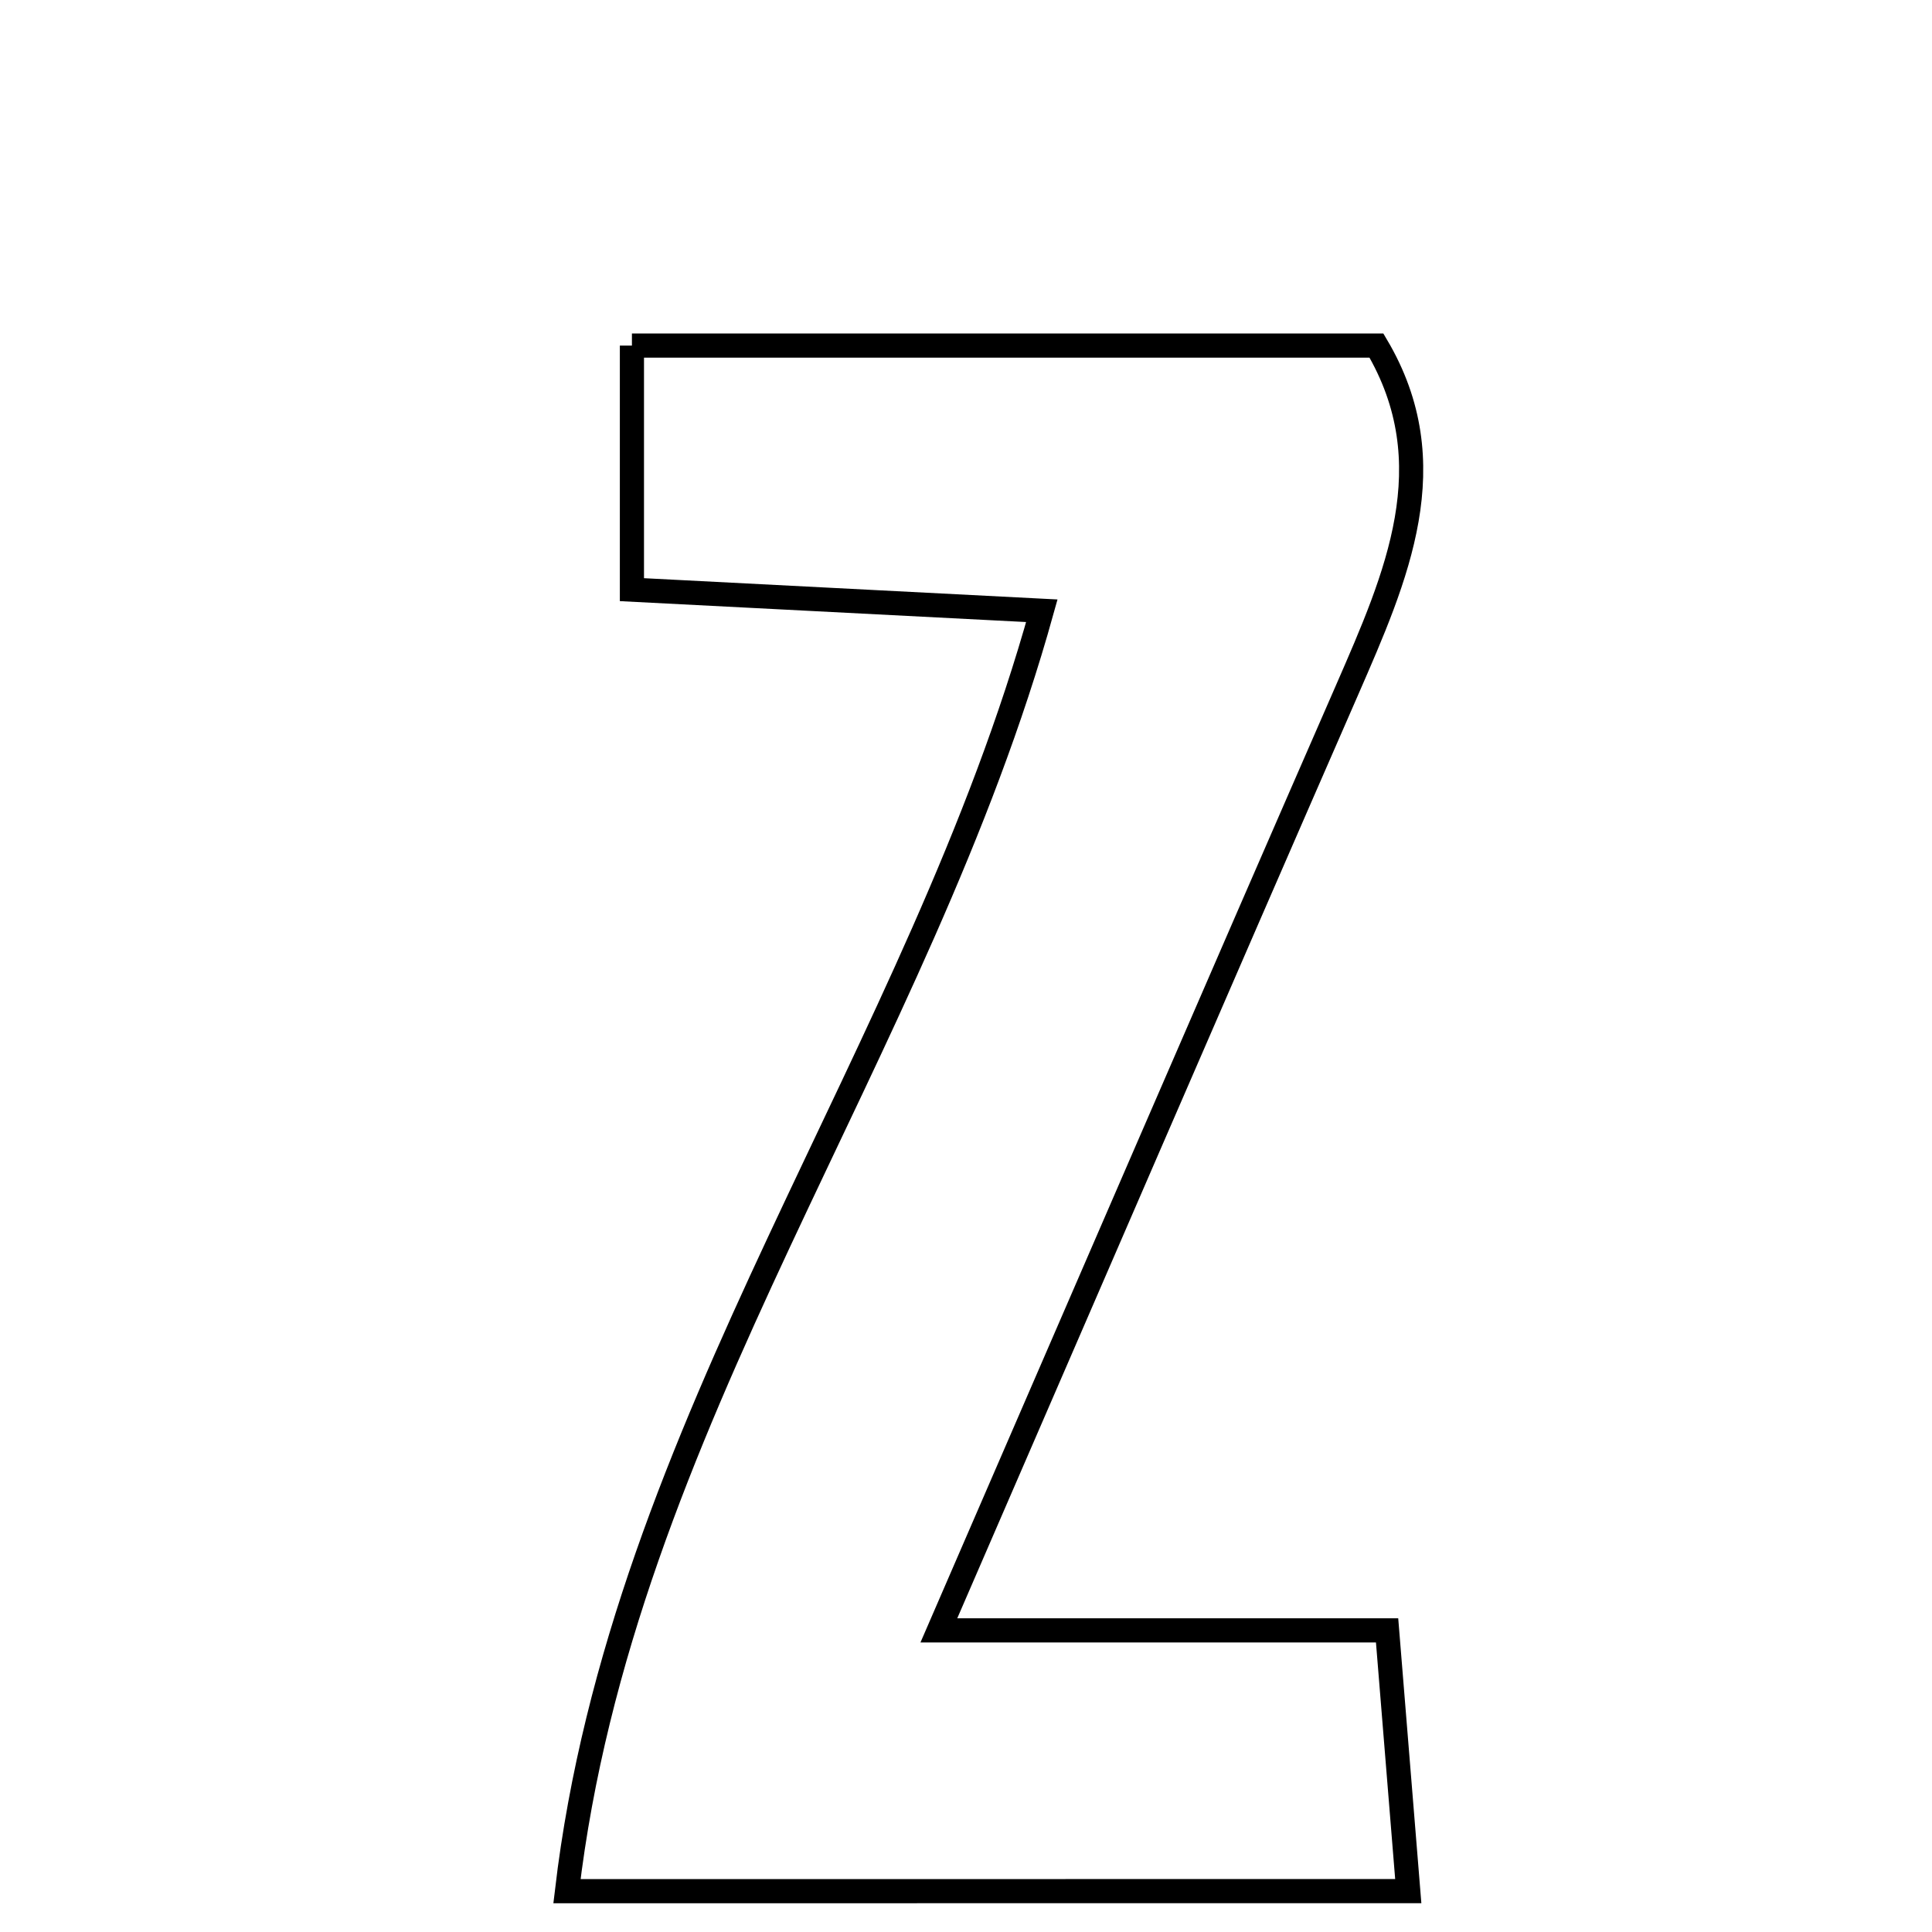 <svg xmlns="http://www.w3.org/2000/svg" viewBox="0.0 0.0 24.0 24.0" height="200px" width="200px"><path fill="none" stroke="black" stroke-width=".3" stroke-opacity="1.0"  filling="0" d="M7.85 4.293 C10.935 4.293 13.966 4.293 17.099 4.293 C17.971 5.763 17.349 7.16 16.734 8.571 C15.093 12.327 13.468 16.091 11.663 20.253 C13.674 20.253 15.33 20.253 17.231 20.253 C17.329 21.451 17.402 22.353 17.494 23.492 C13.962 23.493 10.672 23.493 7.043 23.493 C7.728 17.695 11.41 13.099 12.942 7.587 C11.222 7.499 9.62 7.416 7.85 7.325 C7.85 6.283 7.85 5.374 7.85 4.293"></path></svg>